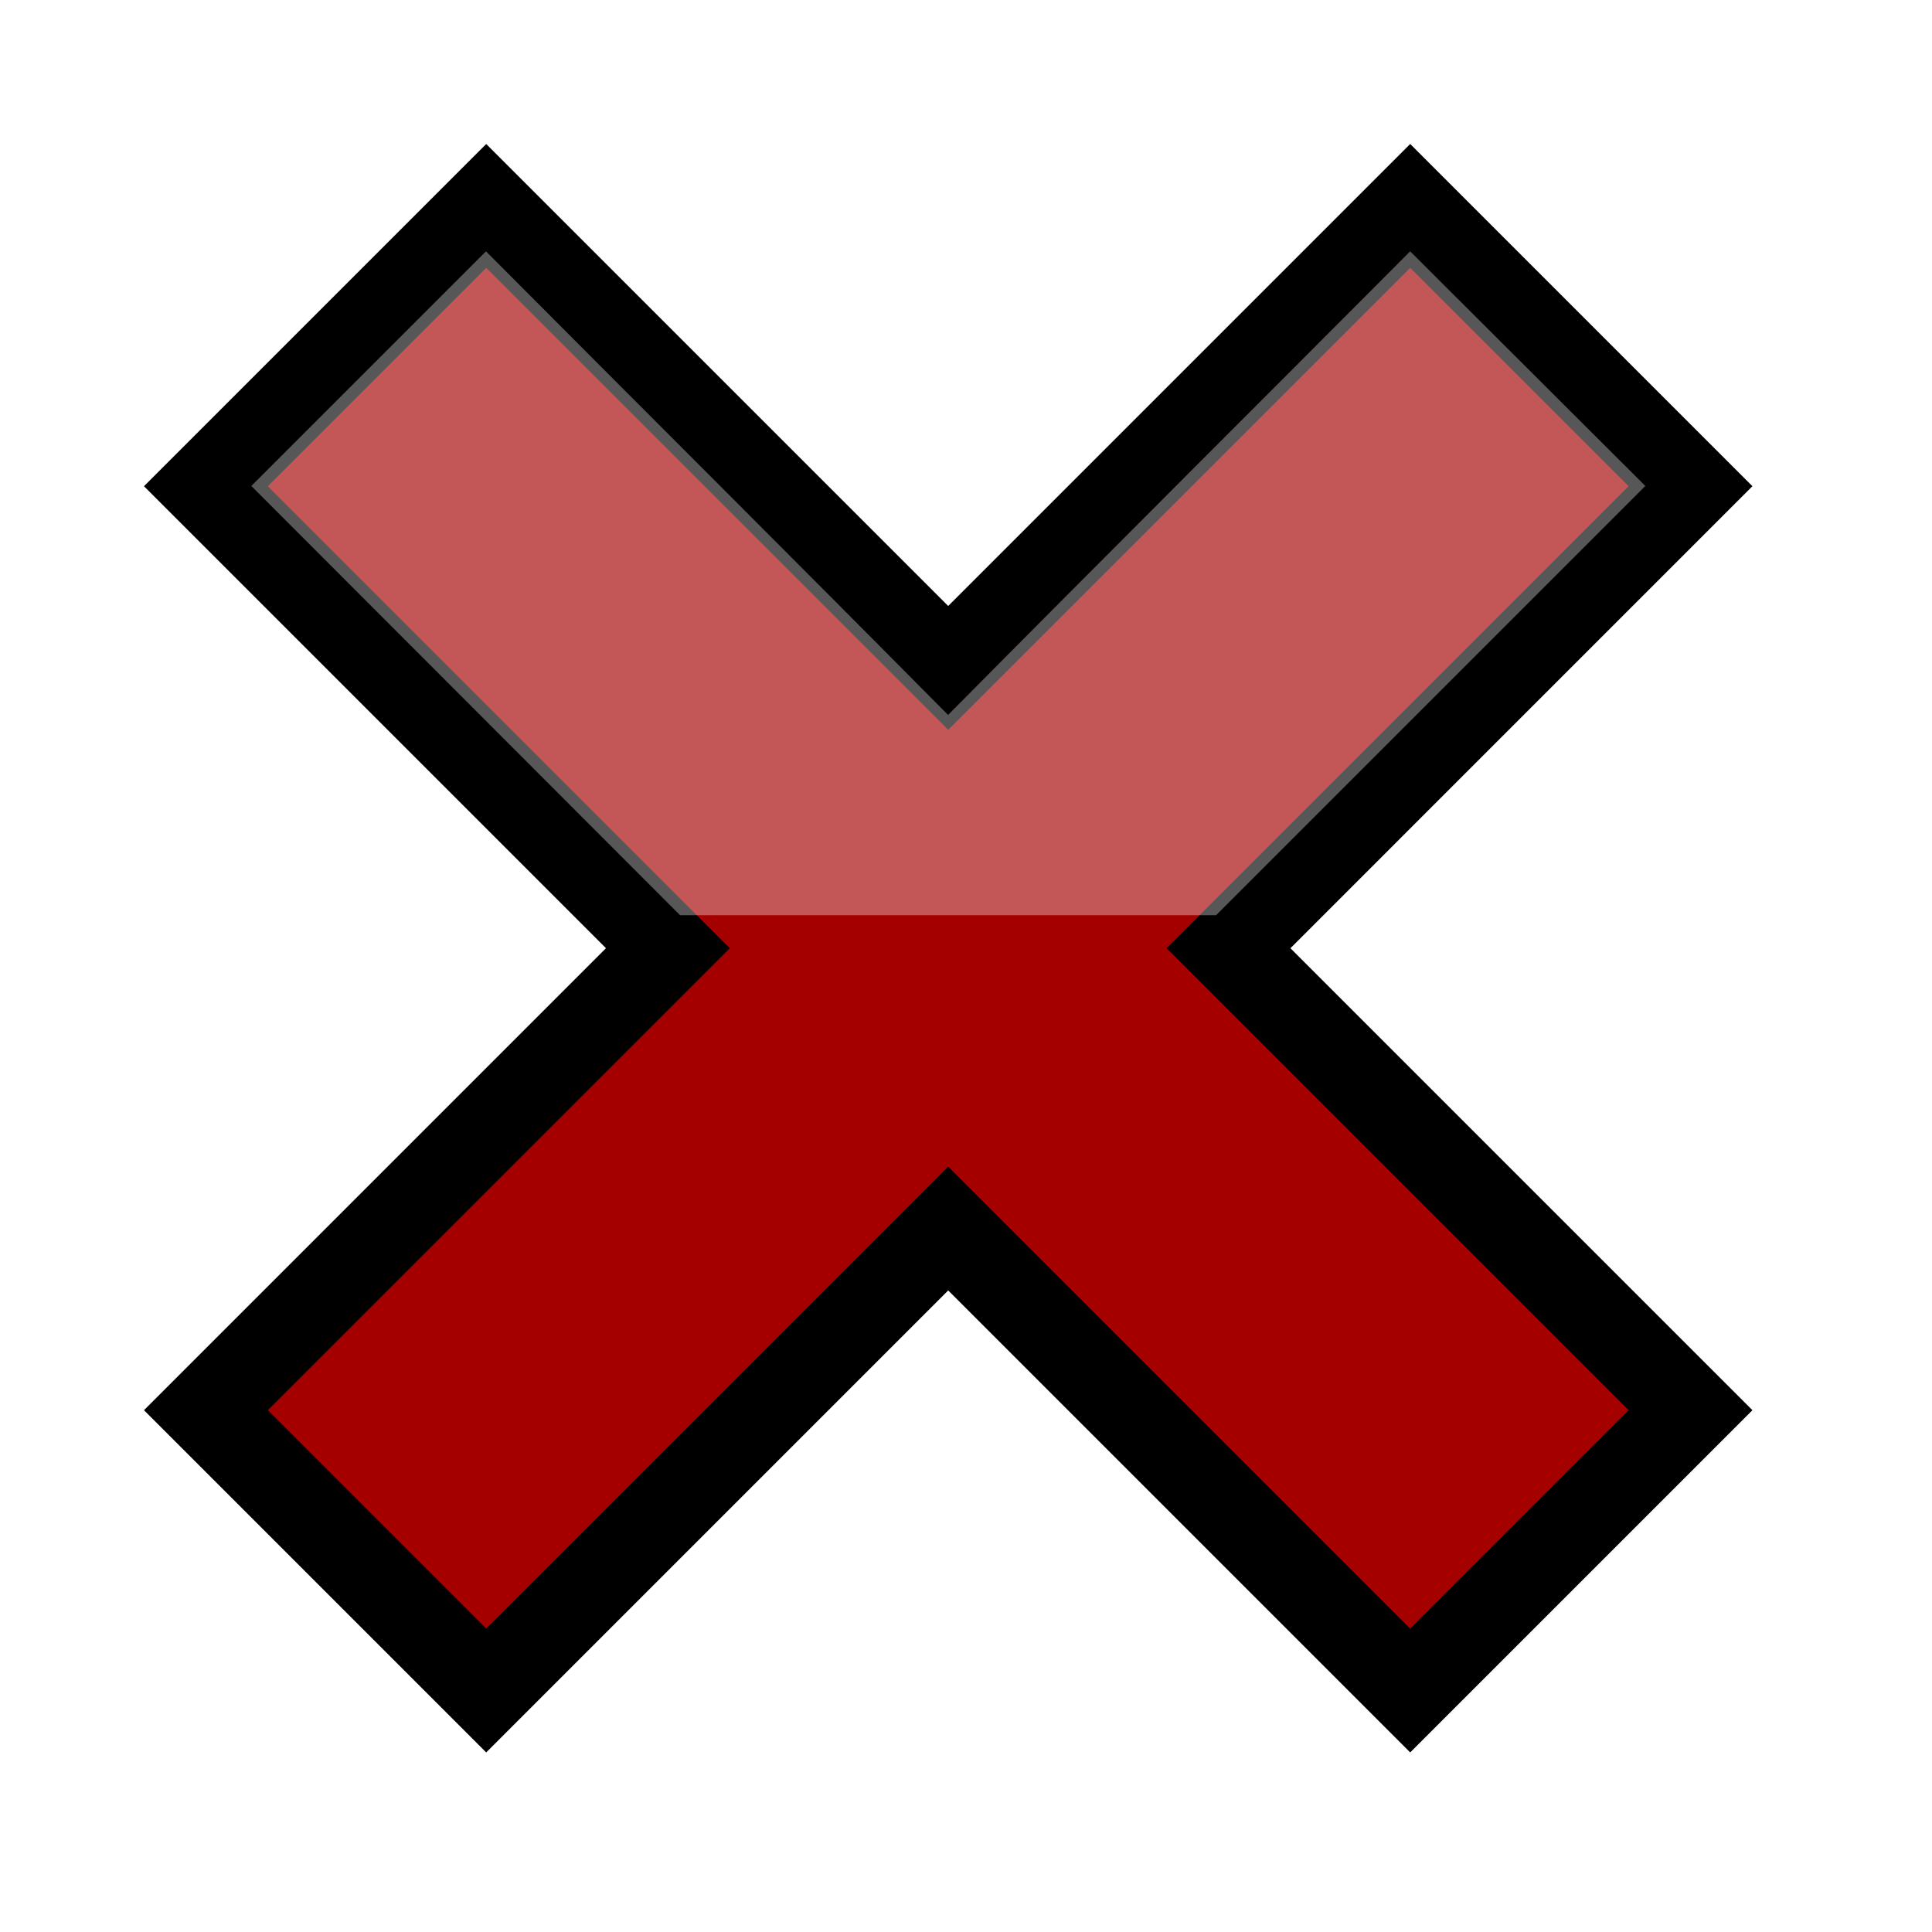 <?xml version="1.0" encoding="UTF-8" standalone="no"?>
<!-- Made by Andrew Fitzsimon (andrew@fitzsimon.com.au)-->
<!-- Created with Inkscape (http://www.inkscape.org/) -->
<svg
   xmlns:dc="http://purl.org/dc/elements/1.1/"
   xmlns:cc="http://web.resource.org/cc/"
   xmlns:rdf="http://www.w3.org/1999/02/22-rdf-syntax-ns#"
   xmlns:svg="http://www.w3.org/2000/svg"
   xmlns="http://www.w3.org/2000/svg"
   xmlns:xlink="&amp;#38;#38;#38;#38;#38;#38;#38;#38;#38;#38;#38;#38;#38;#38;ns_xlink;"
   xmlns:sodipodi="http://inkscape.sourceforge.net/DTD/sodipodi-0.dtd"
   xmlns:inkscape="http://www.inkscape.org/namespaces/inkscape"
   width="128.0px"
   height="128.0px"
   id="UbuntuIcon"
   sodipodi:version="0.32"
   inkscape:version="0.41+cvs"
   sodipodi:docbase="/home/andy/Desktop/Work/clients/Canonical/Humility/humility-icons/scalable/stock"
   sodipodi:docname="gtk-cancel.svg">
  <defs
     id="defs3">
    <linearGradient
       id="linearGradient2414"
       inkscape:collect="always">
      <stop
         id="stop2416"
         offset="0"
         style="stop-color:#ffffff;stop-opacity:1;" />
      <stop
         id="stop2418"
         offset="1"
         style="stop-color:#ffffff;stop-opacity:0;" />
    </linearGradient>
    <linearGradient
       gradientUnits="userSpaceOnUse"
       y2="75.698"
       x2="59.831"
       y1="112.419"
       x1="59.831"
       id="linearGradient2420"
       xlink:href="#linearGradient2414"
       inkscape:collect="always" />
    <linearGradient
       y2="75.698"
       x2="59.831"
       y1="112.419"
       x1="59.831"
       gradientUnits="userSpaceOnUse"
       id="linearGradient2424"
       xlink:href="#linearGradient2414"
       inkscape:collect="always" />
    <linearGradient
       y2="75.698"
       x2="59.831"
       y1="112.419"
       x1="59.831"
       gradientUnits="userSpaceOnUse"
       id="linearGradient2428"
       xlink:href="#linearGradient2414"
       inkscape:collect="always" />
    <linearGradient
       y2="75.698"
       x2="59.831"
       y1="112.419"
       x1="59.831"
       gradientUnits="userSpaceOnUse"
       id="linearGradient2432"
       xlink:href="#linearGradient2414"
       inkscape:collect="always" />
    <linearGradient
       y2="75.698"
       x2="59.831"
       y1="112.419"
       x1="59.831"
       gradientUnits="userSpaceOnUse"
       id="linearGradient2436"
       xlink:href="#linearGradient2414"
       inkscape:collect="always" />
    <linearGradient
       y2="75.698"
       x2="59.831"
       y1="112.419"
       x1="59.831"
       gradientUnits="userSpaceOnUse"
       id="linearGradient2440"
       xlink:href="#linearGradient2414"
       inkscape:collect="always" />
    <linearGradient
       y2="75.698"
       x2="59.831"
       y1="112.419"
       x1="59.831"
       gradientUnits="userSpaceOnUse"
       id="linearGradient2444"
       xlink:href="#linearGradient2414"
       inkscape:collect="always" />
  </defs>
  <sodipodi:namedview
     inkscape:guide-bbox="true"
     showguides="true"
     gridtolerance="2.0px"
     inkscape:grid-bbox="false"
     inkscape:grid-points="true"
     id="base"
     pagecolor="#ffffff"
     bordercolor="#666666"
     borderopacity="1.0"
     inkscape:pageopacity="0.0"
     inkscape:pageshadow="2"
     inkscape:zoom="0.17677670"
     inkscape:cx="13.017607"
     inkscape:cy="124.12954"
     inkscape:document-units="px"
     inkscape:current-layer="layer1"
     inkscape:showpageshadow="false"
     gridspacingx="4.0px"
     gridspacingy="4.0px"
     showgrid="true"
     gridempspacing="8"
     gridempcolor="#3f3fff"
     gridempopacity="0.15"
     gridcolor="#3f3fff"
     gridopacity="0.08"
     showborder="true"
     borderlayer="top"
     inkscape:window-width="756"
     inkscape:window-height="694"
     inkscape:window-x="120"
     inkscape:window-y="25" />
  <g
     inkscape:label="Icon"
     inkscape:groupmode="layer"
     id="layer1">
    <path
       style="fill:#a40000;fill-opacity:1;stroke:#000000;stroke-width:5.802;stroke-linecap:butt;stroke-linejoin:miter;stroke-miterlimit:4;stroke-dasharray:none;stroke-dashoffset:0;stroke-opacity:1"
       d="M 93.429,13.642 L 62.821,44.25 L 32.213,13.643 L 13.642,32.213 L 44.25,62.821 L 13.642,93.429 L 32.213,112 L 62.821,81.392 L 93.429,112 L 112,93.429 L 81.392,62.822 L 112,32.213 L 93.429,13.642 z "
       id="path1385" />
    <path
       id="path1387"
       d="M 16.651,32.197 C 26.119,41.676 35.587,51.155 45.055,60.635 C 56.893,60.635 68.731,60.635 80.568,60.635 C 90.048,51.155 99.527,41.676 109.007,32.197 C 103.813,27.015 98.62,21.833 93.427,16.651 C 83.227,26.895 72.983,37.097 62.812,47.368 C 52.641,37.097 42.396,26.896 32.197,16.651 C 27.015,21.833 21.833,27.015 16.651,32.197 z "
       style="fill:#ffffff;fill-opacity:0.341;stroke:none;stroke-width:5.33;stroke-linecap:butt;stroke-linejoin:miter;stroke-miterlimit:4;stroke-dasharray:none;stroke-dashoffset:0;stroke-opacity:1" />
    <path
       id="path2398"
       d="M 22.594,32.219 C 32.932,42.412 43.234,52.642 53.594,62.812 C 43.234,72.993 32.932,83.234 22.594,93.438 C 25.802,96.646 29.01,99.854 32.219,103.062 C 42.412,92.725 52.642,82.422 62.812,72.062 C 72.993,82.422 83.234,92.725 93.438,103.062 C 96.646,99.854 99.854,96.646 103.062,93.438 C 92.725,83.234 82.422,72.993 72.062,62.812 C 82.422,52.642 92.725,42.412 103.062,32.219 C 99.854,29.01 96.646,25.802 93.438,22.594 C 83.234,32.932 72.993,43.234 62.812,53.594 C 52.642,43.234 42.412,32.932 32.219,22.594 C 29.01,25.802 25.802,29.01 22.594,32.219 z "
       style="fill:url(#linearGradient2444);fill-opacity:1;stroke:none;stroke-width:5.802;stroke-linecap:butt;stroke-linejoin:miter;stroke-miterlimit:4;stroke-dasharray:none;stroke-dashoffset:0;stroke-opacity:1" />
  </g>
  <g
     inkscape:groupmode="layer"
     id="layer2"
     inkscape:label="Palette" />
</svg>
